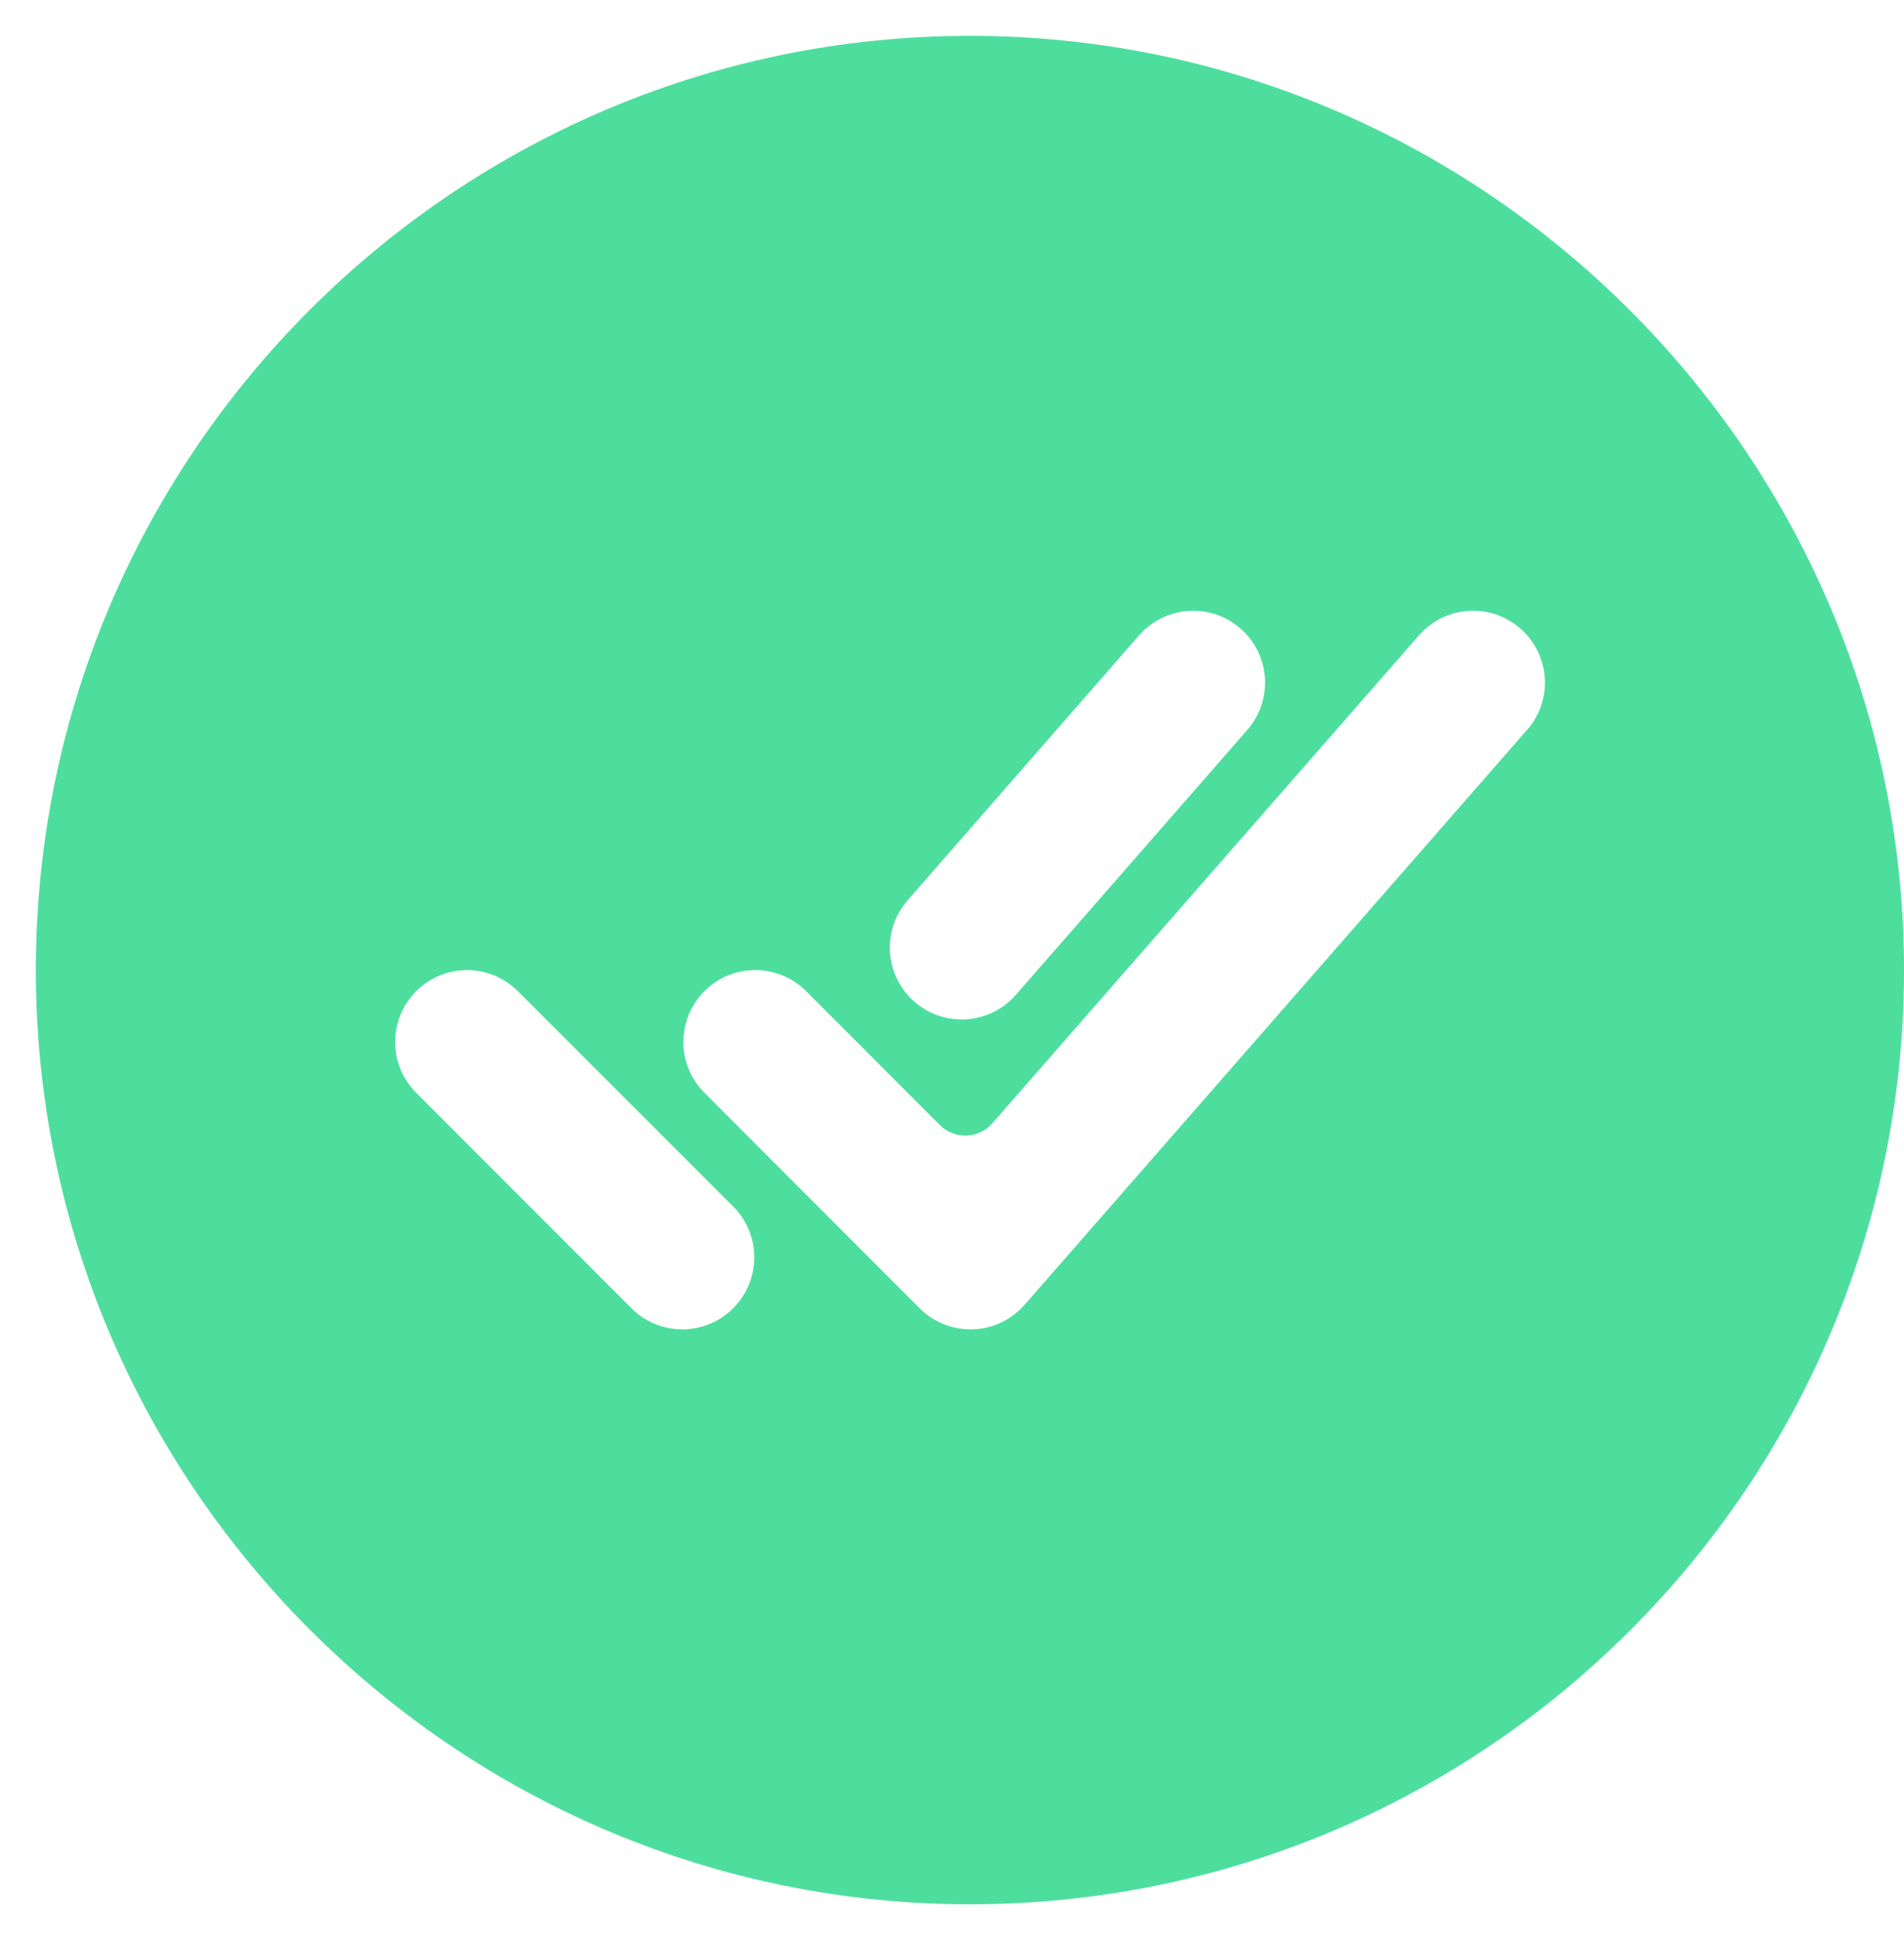 <svg width="53" height="54" viewBox="0 0 53 54" fill="none" xmlns="http://www.w3.org/2000/svg">
<path d="M27.363 1C12.74 0.802 0.803 12.74 1 27.363C1.195 41.386 12.614 52.805 26.637 53C41.263 53.2 53.197 41.263 52.998 26.64C52.805 12.614 41.386 1.195 27.363 1ZM25.264 25.059L31.707 17.684C32.057 17.284 32.55 17.04 33.079 17.004C33.609 16.968 34.131 17.145 34.53 17.494C34.929 17.843 35.174 18.336 35.21 18.866C35.245 19.395 35.069 19.917 34.72 20.316L28.276 27.691C28.103 27.889 27.893 28.051 27.658 28.167C27.422 28.284 27.166 28.353 26.904 28.371C26.642 28.388 26.379 28.354 26.13 28.27C25.881 28.186 25.652 28.054 25.454 27.881C25.256 27.708 25.094 27.498 24.978 27.263C24.861 27.027 24.792 26.771 24.774 26.509C24.757 26.247 24.791 25.984 24.875 25.735C24.959 25.486 25.091 25.256 25.264 25.059ZM20.406 36.415C20.031 36.79 19.523 37 18.992 37C18.462 37 17.954 36.79 17.579 36.415L11.585 30.415C11.399 30.229 11.252 30.009 11.152 29.766C11.051 29.523 11 29.263 11 29C11 28.738 11.052 28.478 11.152 28.235C11.253 27.992 11.4 27.772 11.586 27.586C11.772 27.401 11.993 27.253 12.235 27.153C12.478 27.052 12.738 27.001 13.001 27.001C13.264 27.001 13.524 27.053 13.766 27.154C14.009 27.254 14.229 27.402 14.415 27.587L20.415 33.587C20.789 33.964 20.998 34.473 20.996 35.003C20.994 35.533 20.782 36.041 20.406 36.415ZM42.506 20.316L28.521 36.316C28.341 36.523 28.12 36.69 27.873 36.807C27.625 36.925 27.356 36.991 27.082 37H27.015C26.752 37 26.492 36.948 26.249 36.848C26.006 36.747 25.786 36.6 25.6 36.414L19.608 30.414C19.233 30.038 19.022 29.53 19.022 28.999C19.023 28.469 19.233 27.96 19.609 27.585C19.984 27.21 20.493 27 21.023 27C21.554 27 22.063 27.211 22.438 27.586L26.163 31.315C26.259 31.412 26.375 31.488 26.503 31.538C26.63 31.588 26.766 31.612 26.903 31.607C27.04 31.603 27.174 31.57 27.298 31.512C27.422 31.453 27.532 31.369 27.622 31.266L39.498 17.684C39.847 17.284 40.34 17.04 40.869 17.004C41.399 16.968 41.921 17.145 42.32 17.494C42.719 17.843 42.964 18.336 43 18.866C43.035 19.395 42.859 19.917 42.51 20.316H42.506Z" fill="#4DDE9E"/>
</svg>
